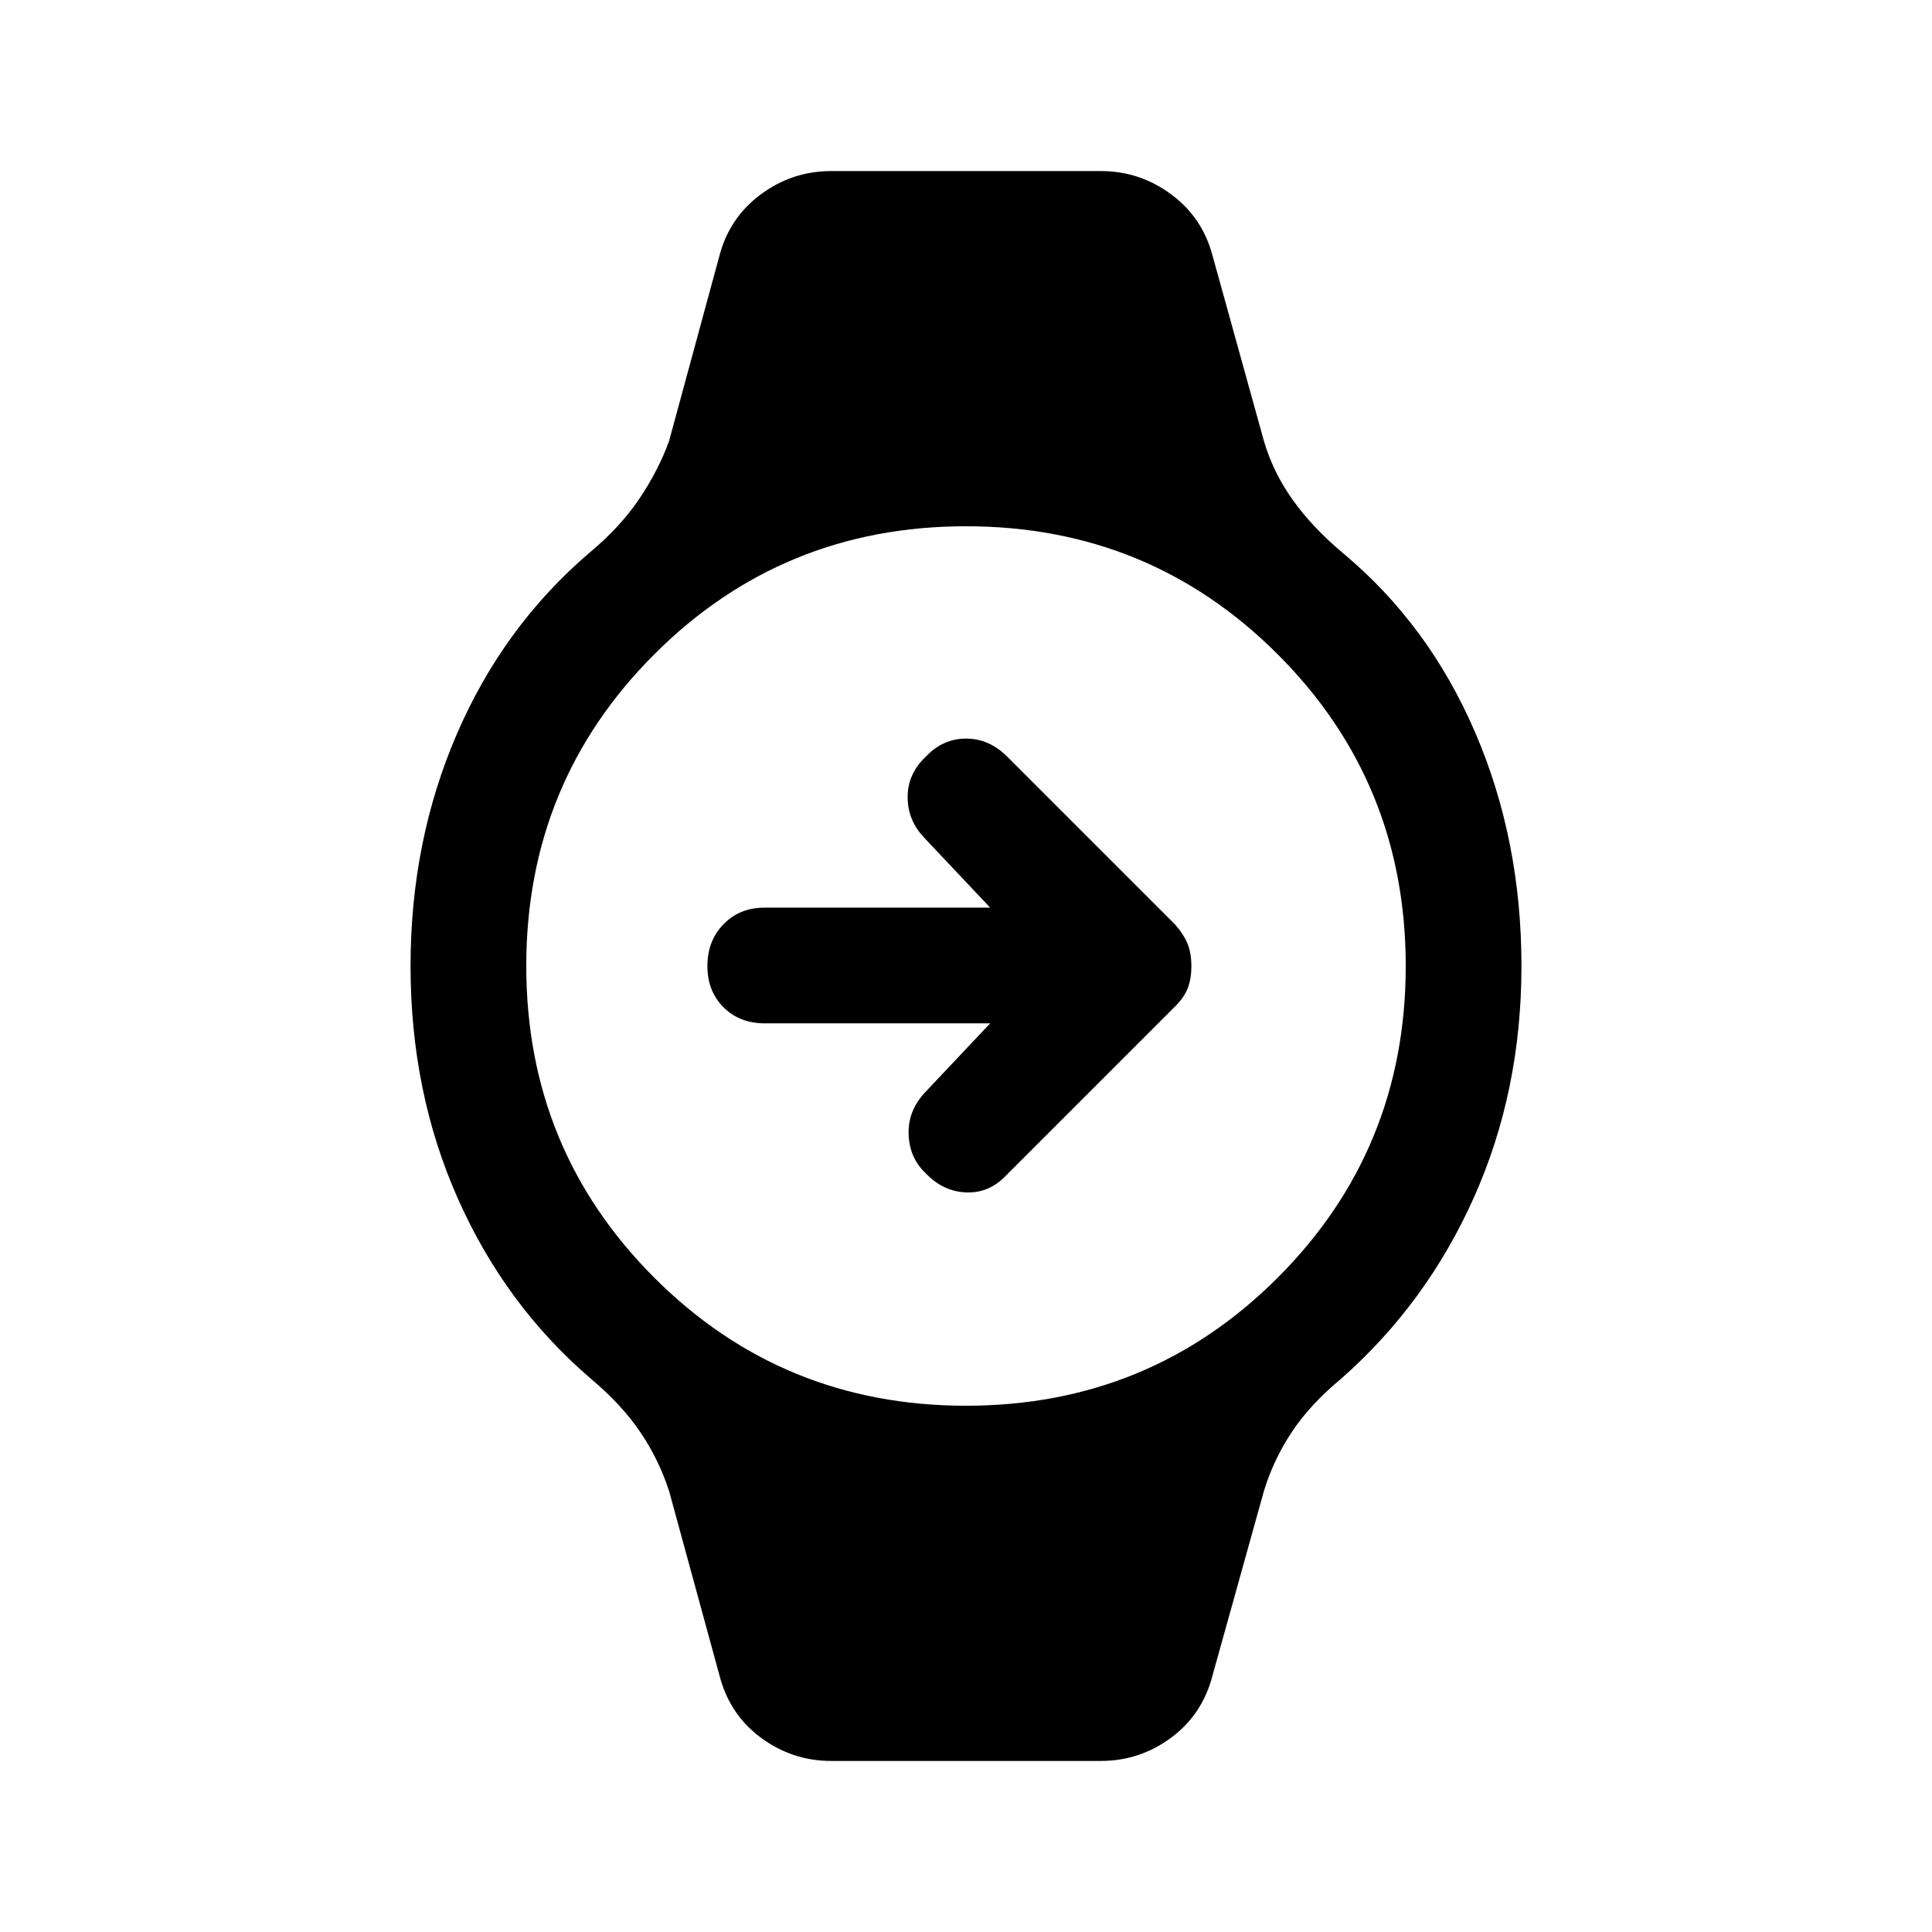 <svg xmlns="http://www.w3.org/2000/svg" height="48" viewBox="0 -960 960 960" width="48"><path d="M492-451.5H380q-12.5 0-20.5-8t-8-20.5q0-12.5 8-20.75T380-509h112l-33-35q-8-8.5-8-20t9-20q8.5-9 20-9t20.44 8.94L584-500.5q4.5 5.2 6.25 9.85Q592-486 592-479.9t-1.75 10.75Q588.5-464.5 584-460l-84 84q-8.5 9-20 8.5t-19.98-9.48Q452-384.5 451.5-396t7.5-20.5l33-35ZM413-85q-19.31 0-34.92-11.55-15.6-11.55-20.58-30.95l-25-91.5q-5-15.5-14.25-29.25T293.5-275q-42.5-36.5-66-89.43Q204-417.36 204-480q0-62 23-115.25T292.5-685q15.52-12.84 25.16-27.14 9.63-14.31 14.84-28.86l25-92q4.98-18.9 20.58-30.45Q393.69-875 413-875h134q19.31 0 34.92 11.55 15.6 11.55 20.58 30.45l25.5 92q4.5 15.5 14.25 29.25T667.5-685q42.5 35.5 65.5 88.93 23 53.43 23 116.07 0 62-23.5 114.75t-66 90.25q-15.52 12.84-24.66 26.64Q632.71-234.55 628-219l-25.5 91.5q-4.98 19.4-20.58 30.95Q566.31-85 547-85H413Zm67-176.5q91.26 0 154.88-63.62Q698.5-388.74 698.5-480q0-91.26-63.62-154.88Q571.26-698.5 480-698.5q-91.26 0-154.88 63.62Q261.5-571.26 261.5-480q0 91.26 63.62 154.88Q388.74-261.5 480-261.5Z"/></svg>